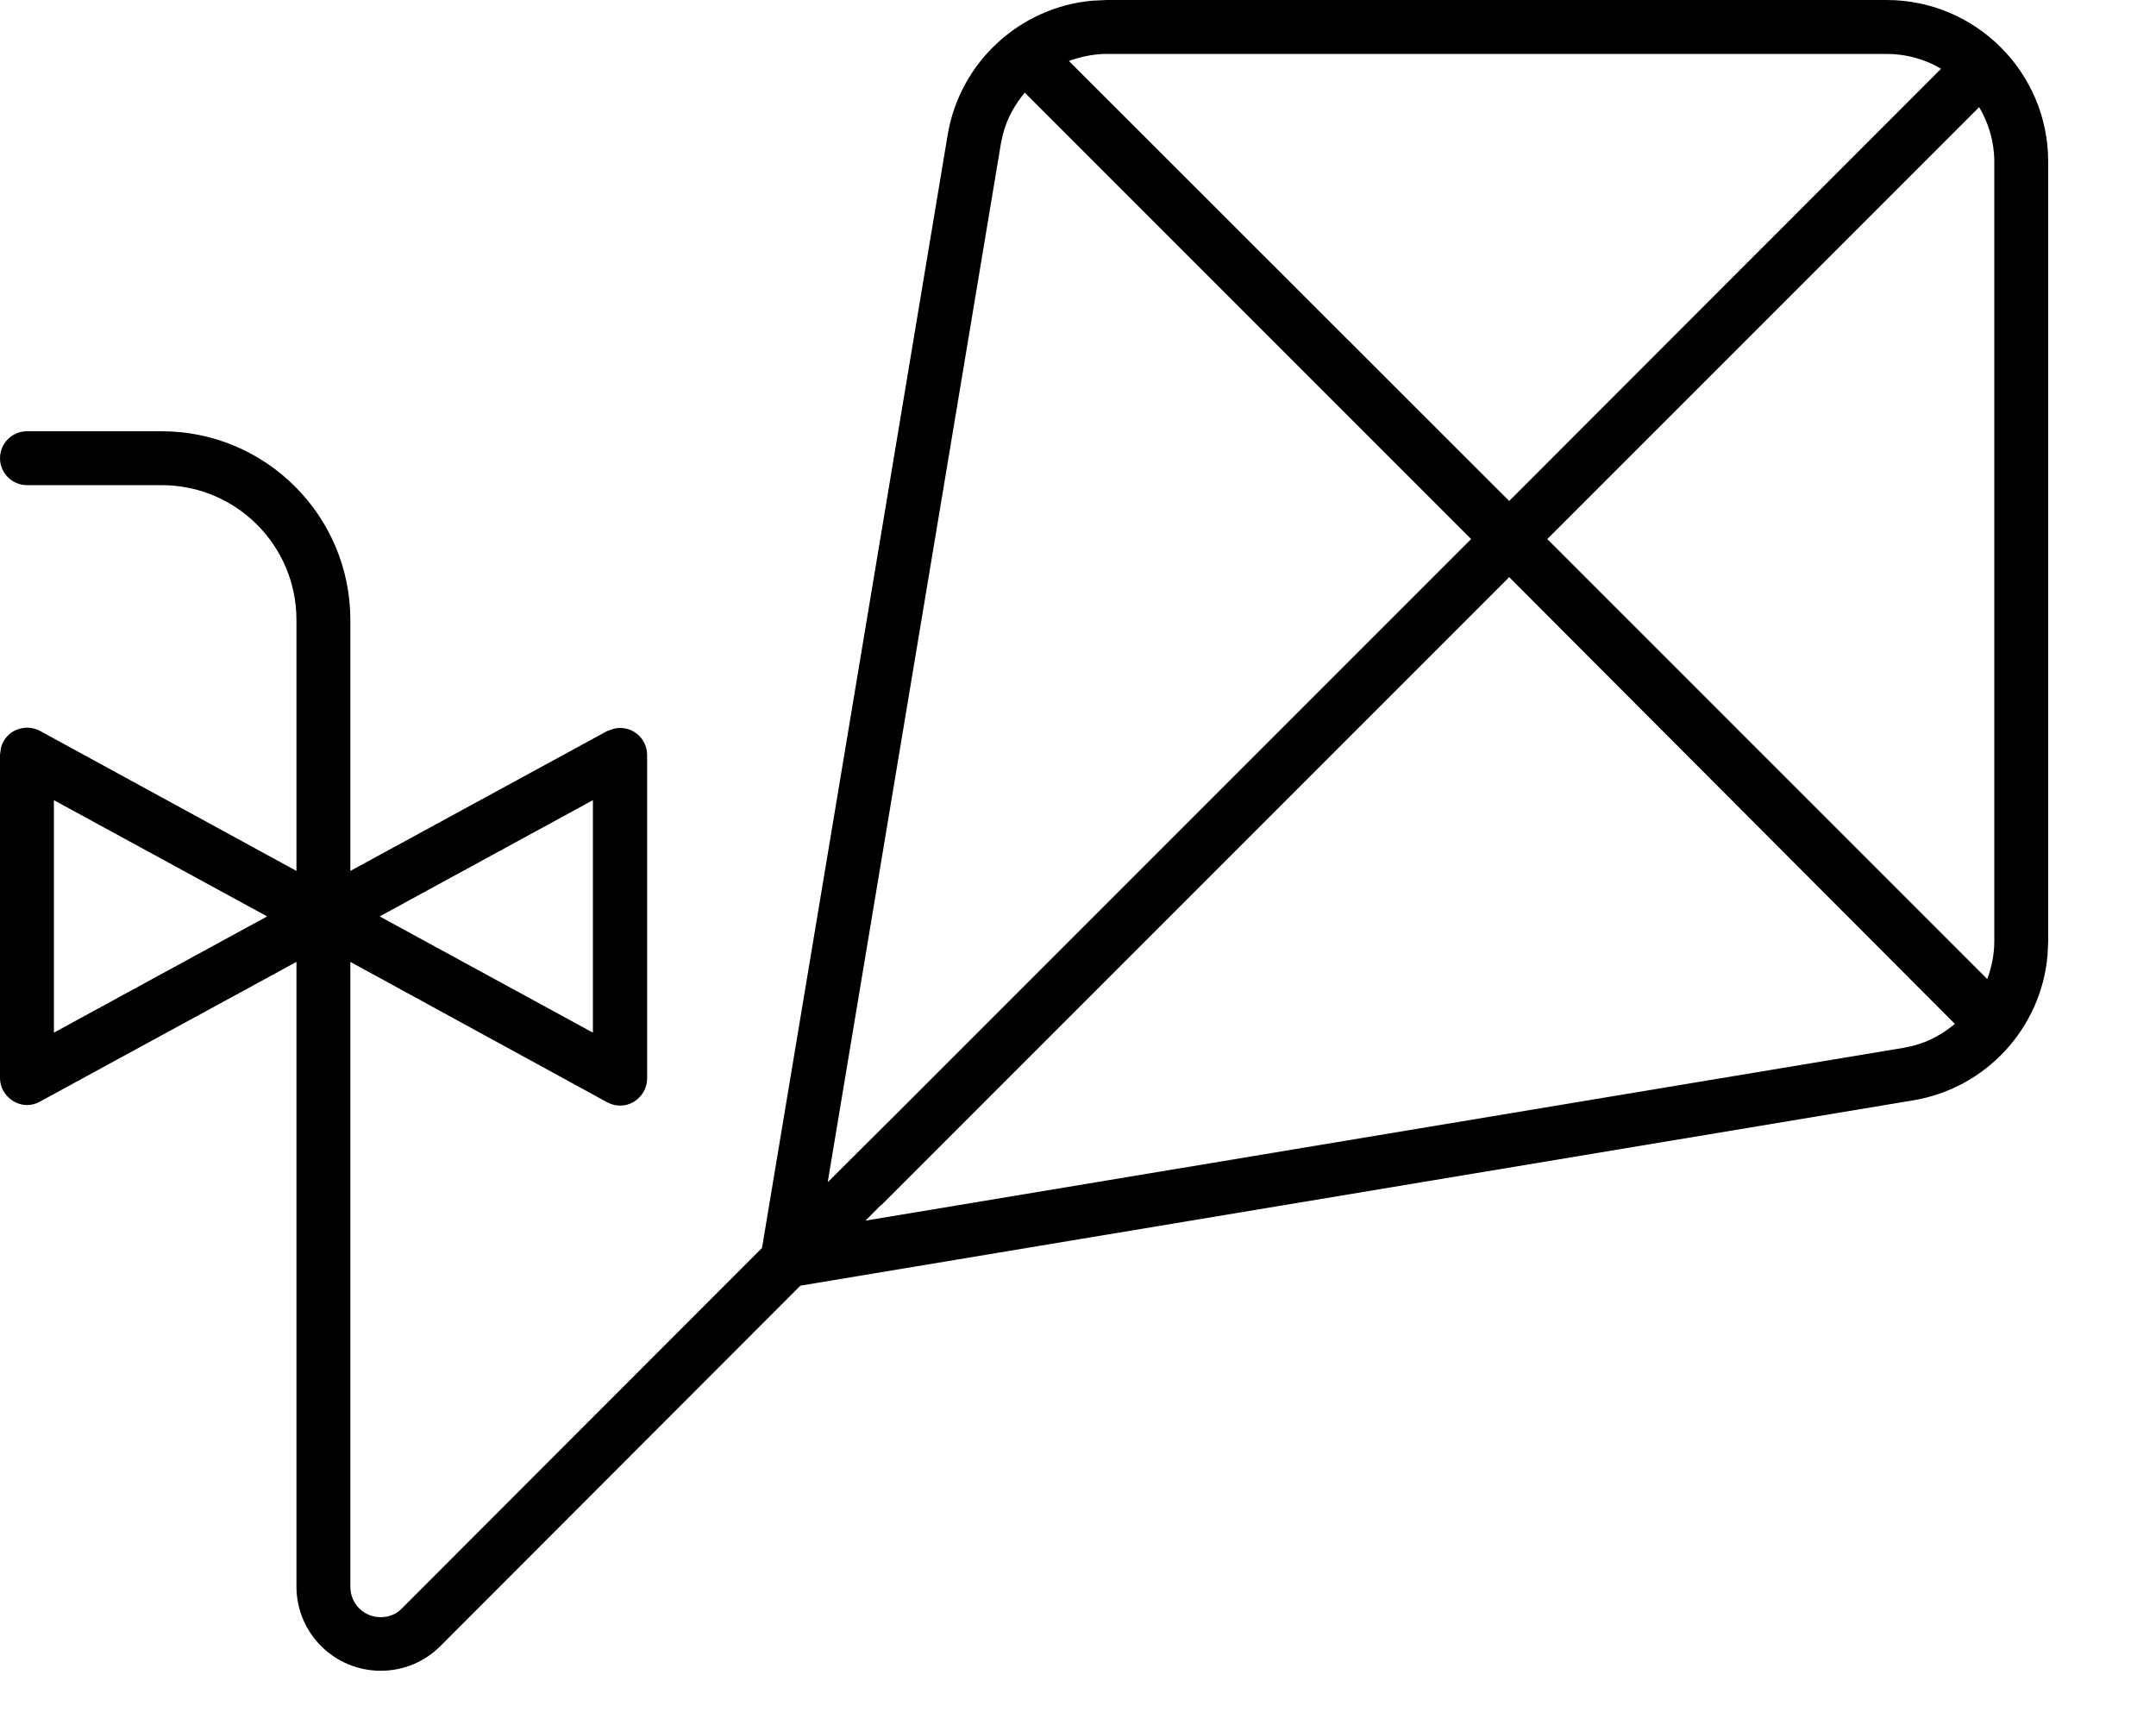 <svg xmlns="http://www.w3.org/2000/svg" viewBox="0 0 640 512"><!--! Font Awesome Pro 7.0.1 by @fontawesome - https://fontawesome.com License - https://fontawesome.com/license (Commercial License) Copyright 2025 Fonticons, Inc. --><path fill="currentColor" d="M560 0c26.5 0 48 21.5 48 48l0 231.3-.2 4.3c-1.9 21.5-18.2 39.4-39.9 43l-330.3 55-106.9 107c-4.7 4.7-11 7.3-17.7 7.3-13.8 0-25-11.2-25-25L88 285.5 11.8 327c-2.5 1.4-5.5 1.3-7.9-.2S0 322.8 0 320l0-96 .3-2.1c.5-2 1.8-3.7 3.6-4.8 2.4-1.4 5.5-1.5 7.9-.2L88 258.5 88 184c0-22.1-17.9-40-40-40L8 144c-4.4 0-8-3.6-8-8s3.6-8 8-8l40 0c30.9 0 56 25.1 56 56l0 74.5 76.2-41.5 2-.7c2-.5 4.2-.2 6 .9 2.4 1.4 3.9 4.1 3.9 6.9l0 96c0 2.8-1.5 5.4-3.9 6.9s-5.5 1.5-7.9 .2L104 285.5 104 471c0 5 4 9 9 9 2.4 0 4.7-.9 6.3-2.6l106.9-107 55.1-330.3c3.6-21.7 21.5-38 43-39.9L328.6 0 560 0zM261.6 357.7c0 0-.1 .1-.2 .1l-4.5 4.5 308.2-51.3 2.8-.6c4.7-1.2 8.8-3.5 12.4-6.5L448 171.3 261.6 357.7zM304.2 27.5c-3 3.6-5.3 7.7-6.5 12.4l-.6 2.8-51.4 308.2 20.7-20.6 170.3-170.3-132.5-132.5zM16 306.5l63.3-34.5-63.3-34.5 0 69zM112.7 272l63.3 34.5 0-69-63.3 34.5zM459.3 160L589.9 290.6c1.3-3.5 2.1-7.3 2.1-11.2L592 48c0-5.9-1.7-11.5-4.5-16.2L459.3 160zM328.6 16c-3.9 0-7.7 .8-11.3 2.1L448 148.7 576.2 20.4C571.5 17.6 565.9 16 560 16L328.6 16z"/></svg>